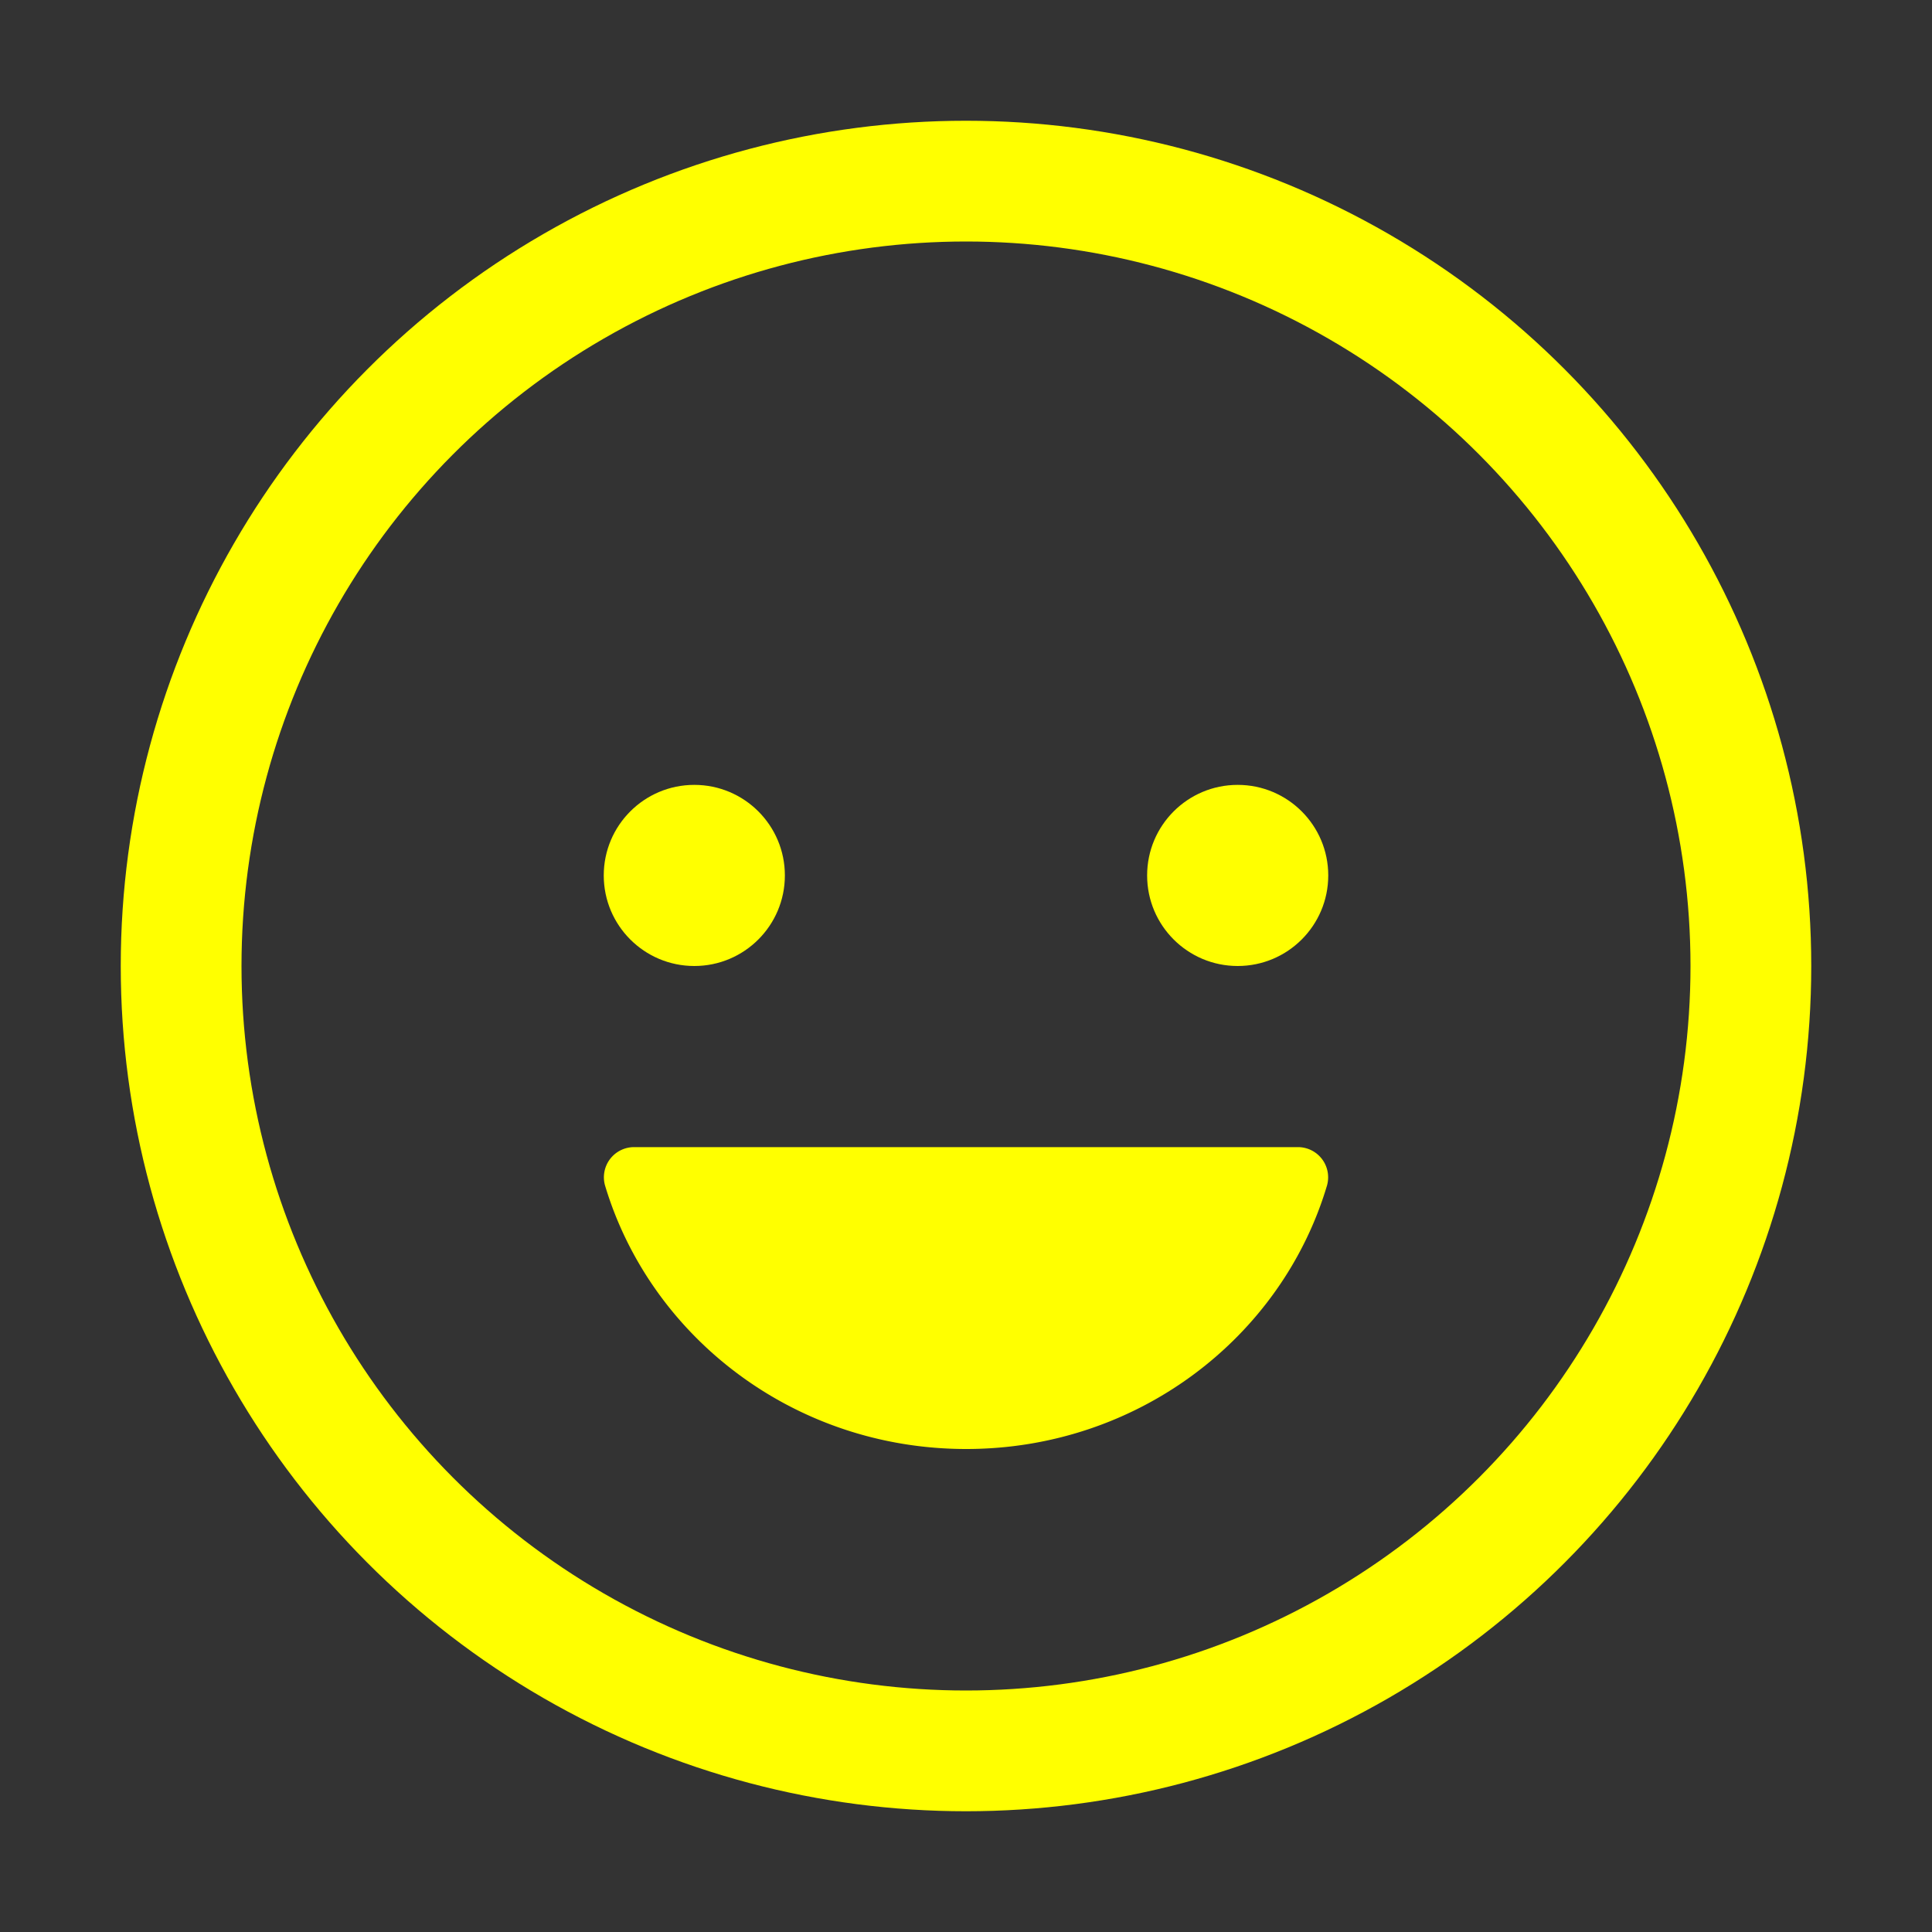 <svg xmlns="http://www.w3.org/2000/svg" class="ionicon" viewBox="0 0 512 512"><rect x="0" y="0" width="512" height="512" fill="#333333" stroke="none"/><circle fill="yellow" cx="184" cy="232" r="24"/><path fill="yellow" d="M256.05 384c-45.42 0-83.62-29.53-95.71-69.83a8 8 0 017.82-10.17h175.69a8 8 0 017.82 10.17c-11.99 40.3-50.2 69.83-95.62 69.83z"/><circle fill="yellow" cx="328" cy="232" r="24"/><circle cx="256" cy="256" r="208" fill="none" stroke="yellow" stroke-miterlimit="10" stroke-width="32"/></svg>